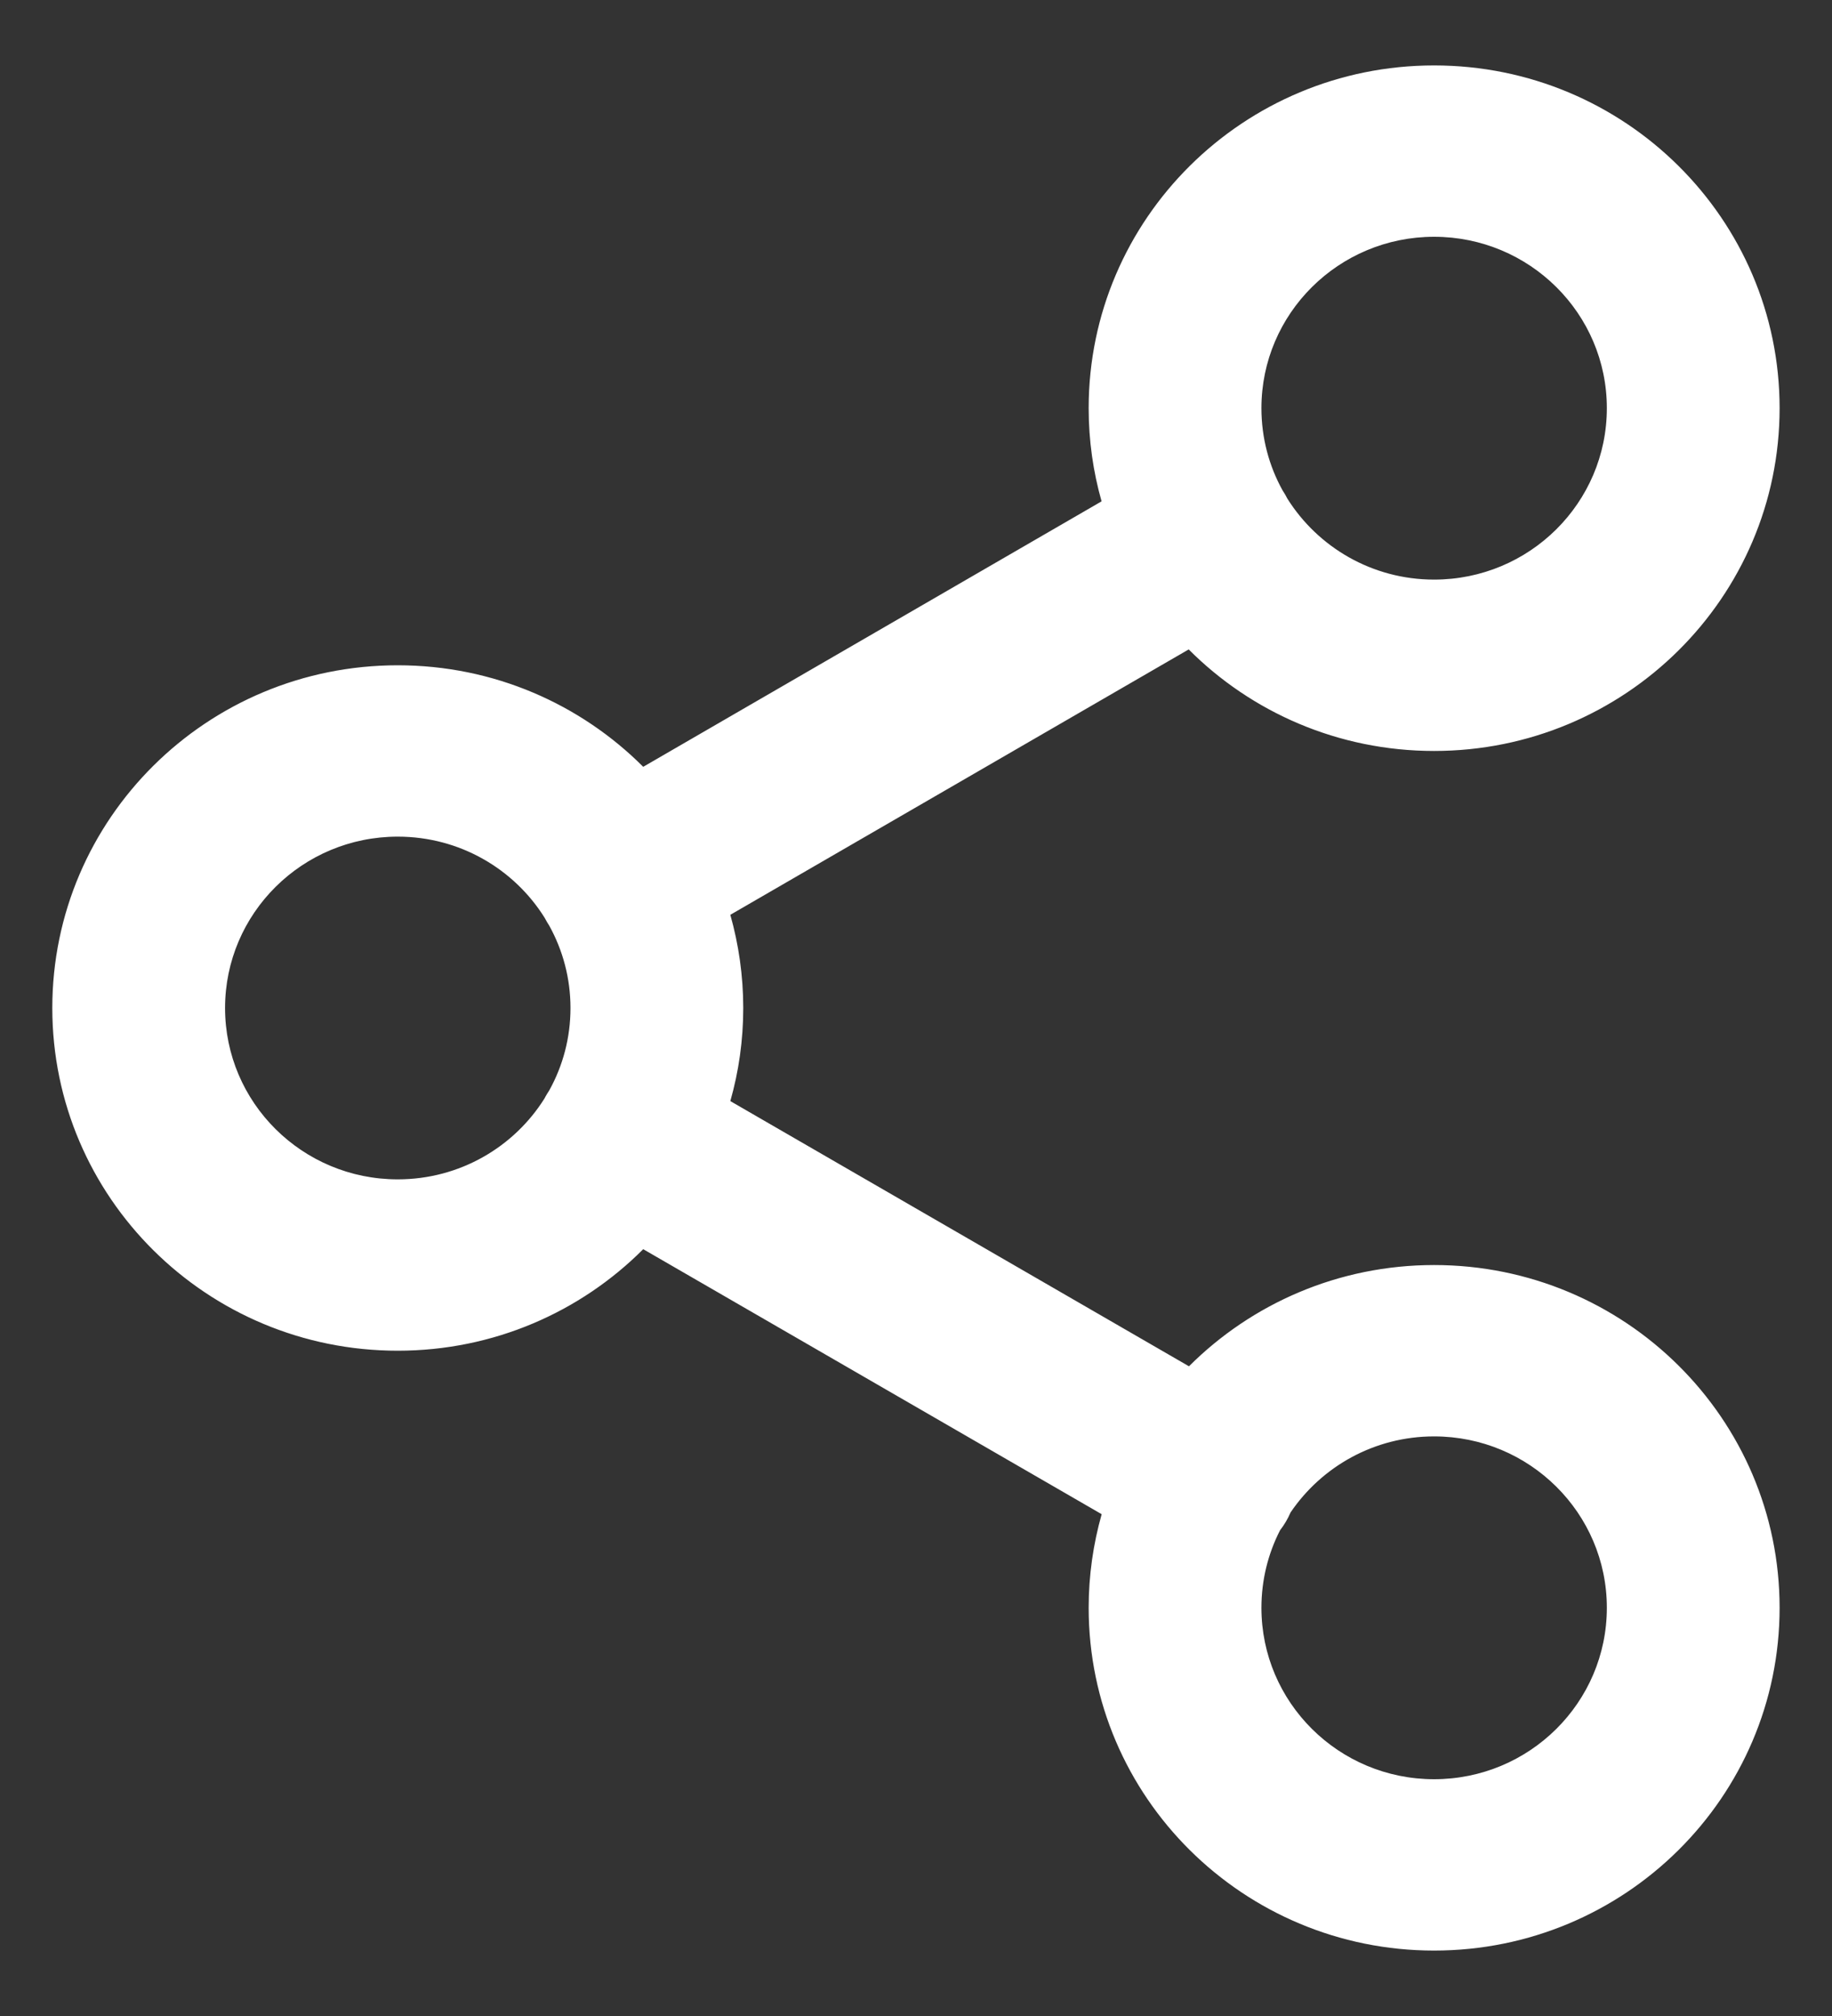 <svg width="20" height="22" viewBox="0 0 20 22" fill="none" xmlns="http://www.w3.org/2000/svg">
<rect x="0" y="0" width="20" height="22" fill="#333333" stroke="none"/>
<path fill-rule="evenodd" clip-rule="evenodd" d="M15.656 2.584C14.615 2.584 13.771 3.422 13.771 4.454C13.771 4.779 13.854 5.084 14.001 5.35C14.011 5.365 14.02 5.38 14.029 5.395C14.038 5.41 14.046 5.426 14.054 5.441C14.387 5.971 14.98 6.325 15.656 6.325C16.698 6.325 17.542 5.487 17.542 4.454C17.542 3.422 16.698 2.584 15.656 2.584ZM12.977 7.087C13.66 7.771 14.608 8.195 15.656 8.195C17.739 8.195 19.428 6.52 19.428 4.454C19.428 2.389 17.739 0.714 15.656 0.714C13.574 0.714 11.885 2.389 11.885 4.454C11.885 4.807 11.934 5.148 12.026 5.471L7.022 8.368C6.338 7.684 5.39 7.26 4.342 7.26C2.259 7.26 0.571 8.934 0.571 11C0.571 13.066 2.259 14.74 4.342 14.74C5.39 14.74 6.339 14.316 7.022 13.632L12.027 16.524C11.935 16.849 11.885 17.191 11.885 17.545C11.885 19.611 13.574 21.286 15.656 21.286C17.739 21.286 19.428 19.611 19.428 17.545C19.428 15.48 17.739 13.805 15.656 13.805C14.61 13.805 13.663 14.228 12.98 14.91L7.973 12.016C8.065 11.693 8.114 11.352 8.114 11C8.114 10.647 8.064 10.306 7.973 9.983L12.977 7.087ZM5.945 10.014C5.953 10.029 5.961 10.044 5.97 10.059C5.979 10.074 5.988 10.089 5.997 10.103C6.144 10.369 6.228 10.675 6.228 11C6.228 11.325 6.145 11.63 5.998 11.896C5.988 11.911 5.979 11.926 5.97 11.941C5.961 11.956 5.952 11.971 5.945 11.986C5.612 12.517 5.019 12.87 4.342 12.87C3.301 12.87 2.457 12.033 2.457 11C2.457 9.967 3.301 9.13 4.342 9.13C5.019 9.13 5.612 9.483 5.945 10.014ZM13.771 17.545C13.771 17.241 13.844 16.954 13.974 16.7C13.997 16.67 14.019 16.638 14.039 16.604C14.058 16.572 14.074 16.539 14.089 16.505C14.428 16.005 15.003 15.675 15.656 15.675C16.698 15.675 17.542 16.513 17.542 17.545C17.542 18.578 16.698 19.416 15.656 19.416C14.615 19.416 13.771 18.578 13.771 17.545Z" fill="white"/>
</svg>
